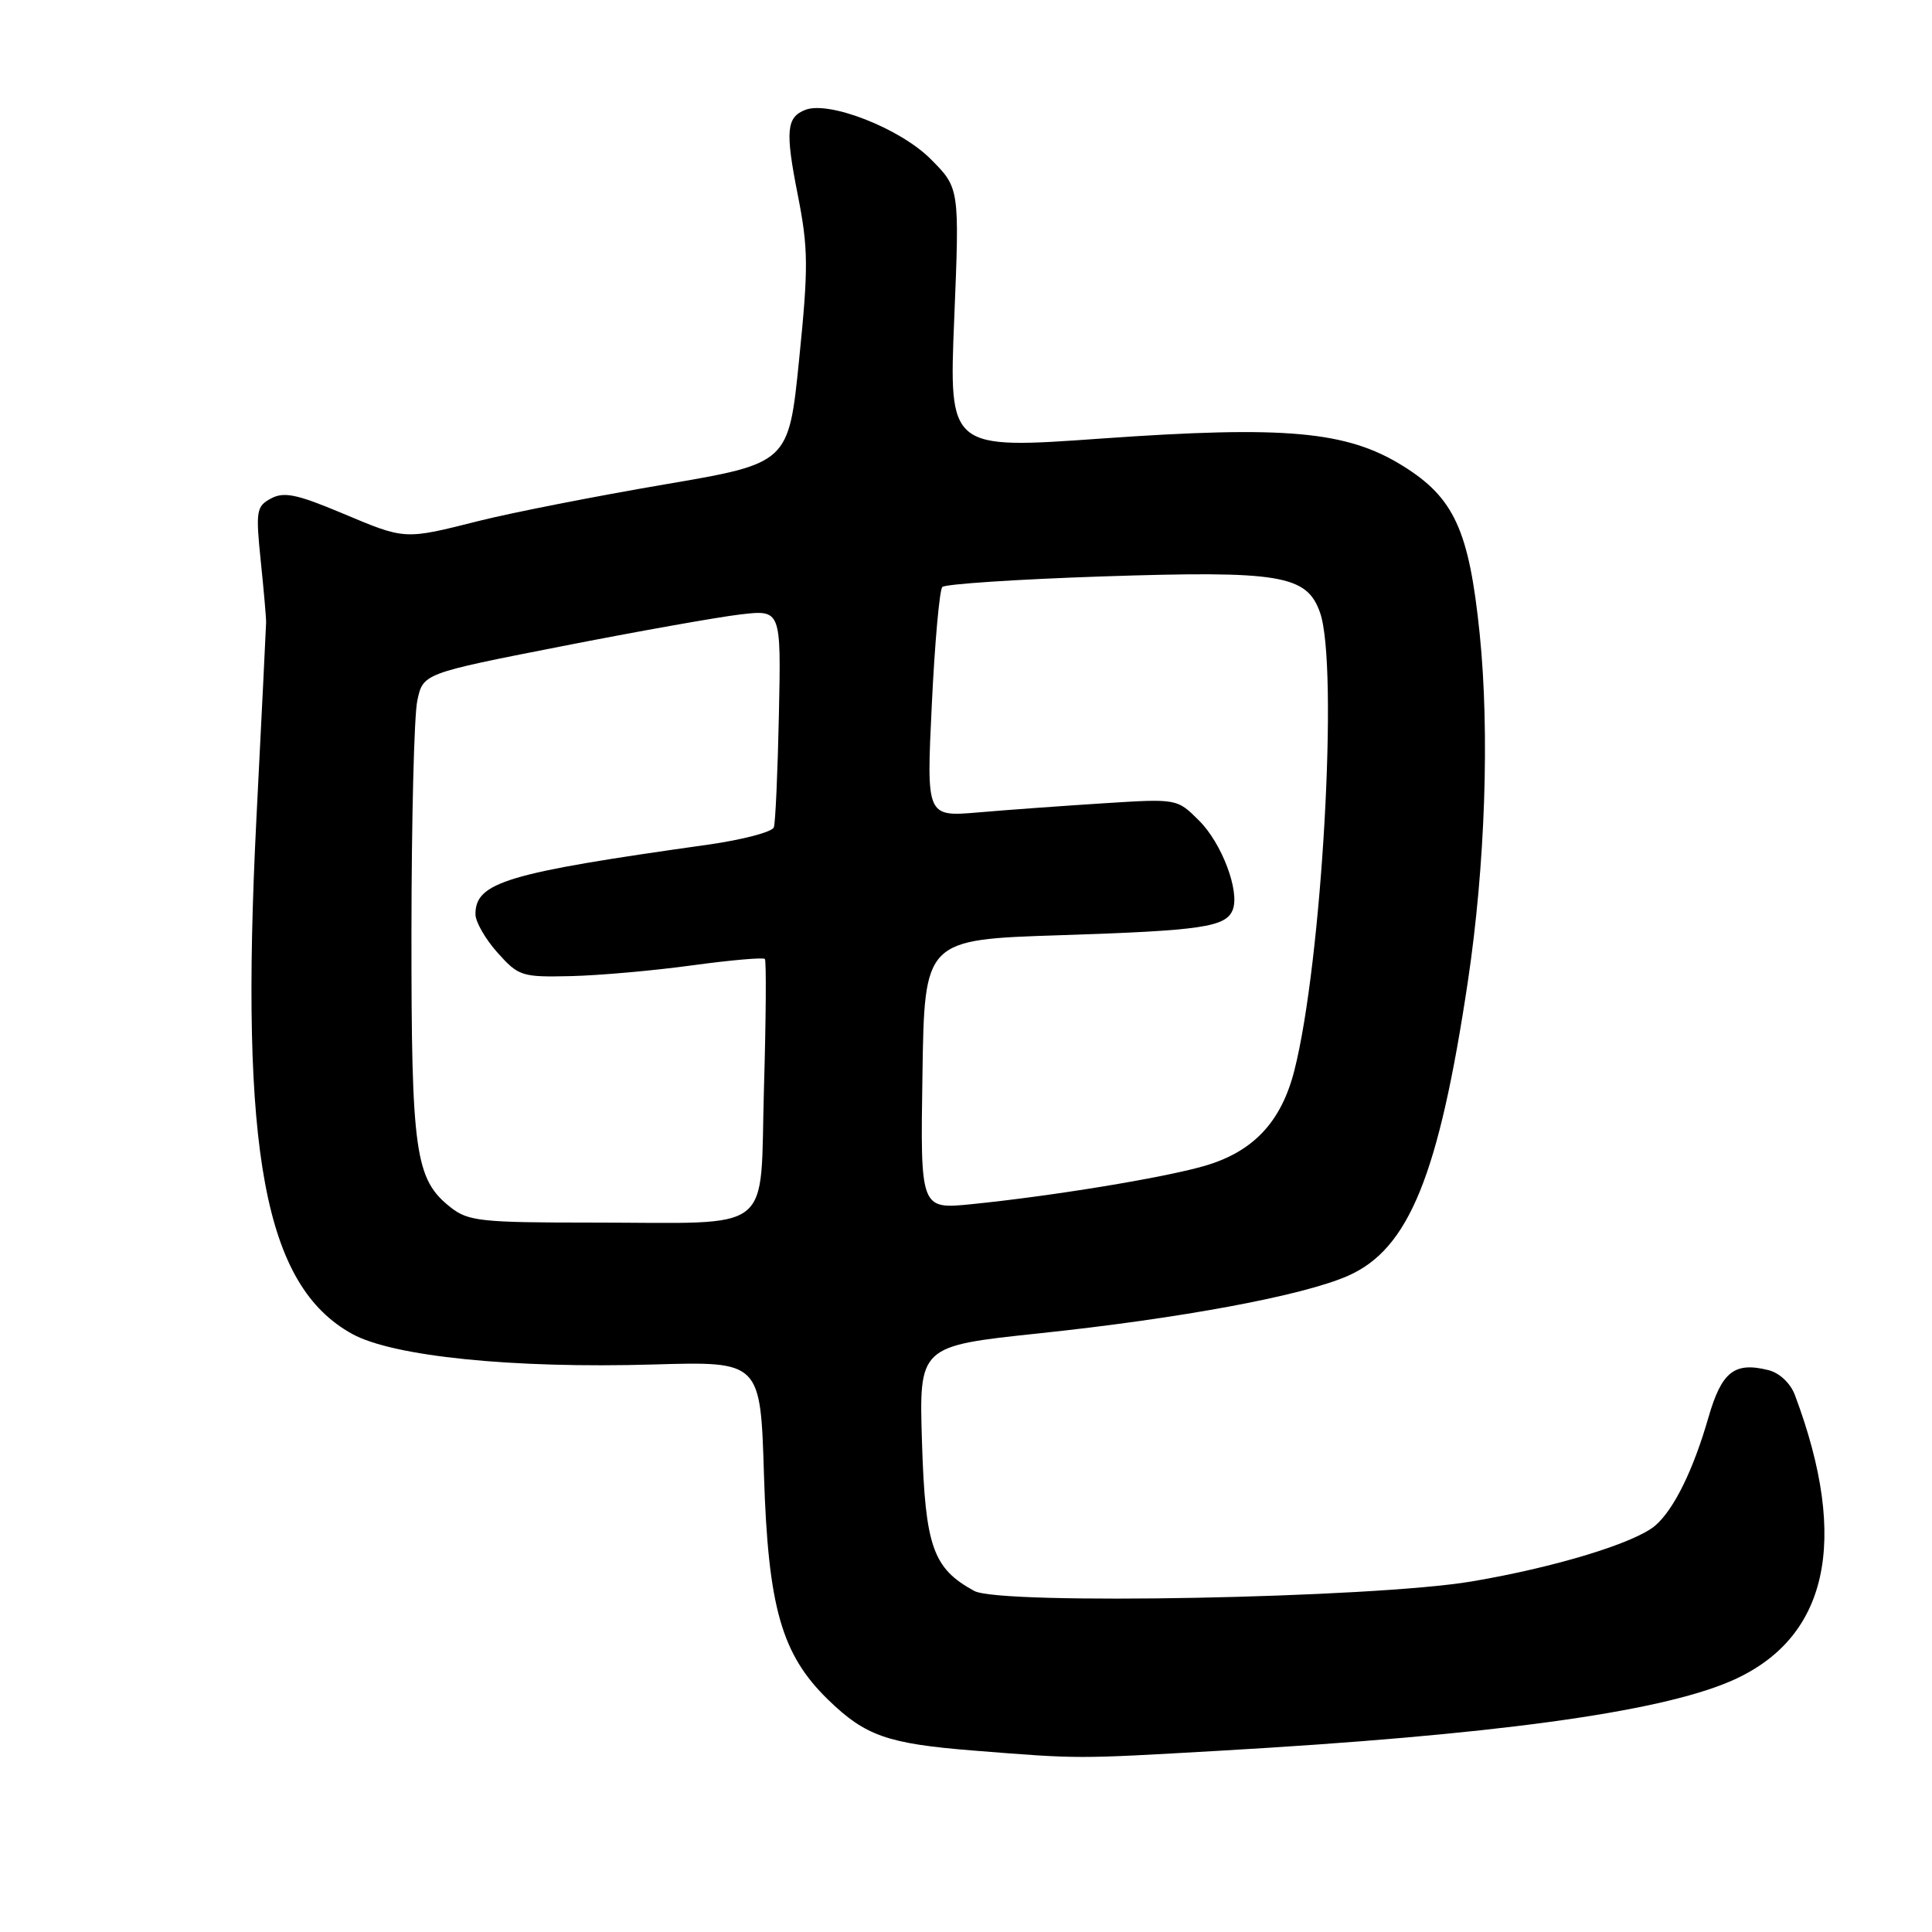<?xml version="1.0" encoding="UTF-8" standalone="no"?>
<!DOCTYPE svg PUBLIC "-//W3C//DTD SVG 1.1//EN" "http://www.w3.org/Graphics/SVG/1.1/DTD/svg11.dtd" >
<svg xmlns="http://www.w3.org/2000/svg" xmlns:xlink="http://www.w3.org/1999/xlink" version="1.1" viewBox="0 0 256 256">
 <g >
 <path fill="currentColor"
d=" M 161.64 231.98 C 197.60 229.92 219.58 226.94 229.26 222.79 C 242.20 217.24 245.13 204.28 237.83 184.84 C 237.25 183.29 235.79 181.91 234.33 181.55 C 229.82 180.42 228.13 181.75 226.38 187.81 C 224.38 194.76 221.83 199.96 219.36 202.12 C 216.70 204.44 206.04 207.69 195.00 209.55 C 181.93 211.76 132.56 212.70 129.10 210.81 C 123.62 207.83 122.60 204.94 122.17 191.15 C 121.77 178.36 121.77 178.36 137.64 176.68 C 156.51 174.69 172.68 171.68 178.64 169.04 C 186.69 165.48 190.65 155.74 194.50 130.05 C 196.80 114.66 197.40 97.10 196.07 84.02 C 194.66 70.24 192.69 65.93 185.80 61.68 C 178.42 57.12 170.30 56.39 146.08 58.10 C 125.73 59.55 125.73 59.55 126.44 42.23 C 127.15 24.91 127.15 24.91 123.28 21.04 C 119.26 17.02 109.88 13.34 106.73 14.55 C 104.20 15.52 104.03 17.35 105.71 25.83 C 107.11 32.94 107.13 35.38 105.89 47.62 C 104.50 61.39 104.50 61.39 88.00 64.20 C 78.92 65.75 67.93 67.91 63.56 69.00 C 53.46 71.54 53.80 71.56 45.23 67.96 C 39.34 65.49 37.62 65.13 35.91 66.05 C 33.97 67.09 33.87 67.69 34.55 74.33 C 34.96 78.28 35.28 81.95 35.26 82.50 C 35.25 83.05 34.67 94.79 33.97 108.59 C 31.75 152.69 35.04 170.34 46.66 176.75 C 52.07 179.74 67.96 181.35 86.63 180.80 C 100.77 180.39 100.77 180.39 101.23 195.44 C 101.78 212.98 103.56 219.23 109.74 225.23 C 114.68 230.03 117.62 231.05 129.00 231.96 C 143.14 233.08 142.44 233.08 161.64 231.98 Z  M 59.71 159.98 C 55.00 156.28 54.50 152.73 54.52 123.50 C 54.53 108.65 54.87 94.87 55.29 92.87 C 56.05 89.24 56.05 89.24 74.35 85.65 C 84.42 83.67 95.10 81.77 98.08 81.42 C 103.50 80.78 103.50 80.78 103.21 94.64 C 103.05 102.26 102.75 109.01 102.54 109.62 C 102.33 110.24 98.41 111.27 93.83 111.92 C 67.12 115.67 63.00 116.90 63.00 121.14 C 63.00 122.15 64.32 124.44 65.92 126.23 C 68.72 129.36 69.14 129.49 75.67 129.34 C 79.43 129.25 86.66 128.61 91.74 127.91 C 96.82 127.22 101.15 126.84 101.35 127.07 C 101.55 127.31 101.50 134.99 101.23 144.15 C 100.66 163.85 103.01 162.00 78.51 162.00 C 63.74 162.00 62.04 161.82 59.71 159.98 Z  M 122.23 142.37 C 122.50 124.50 122.50 124.50 140.50 123.92 C 159.28 123.31 162.46 122.84 163.35 120.54 C 164.29 118.08 161.90 111.74 158.89 108.74 C 155.97 105.82 155.97 105.82 146.23 106.44 C 140.88 106.78 133.41 107.32 129.62 107.65 C 122.75 108.23 122.75 108.23 123.47 93.36 C 123.86 85.19 124.49 78.18 124.86 77.78 C 125.23 77.39 134.77 76.76 146.05 76.38 C 169.69 75.60 173.17 76.18 174.92 81.20 C 177.38 88.27 175.17 127.54 171.50 141.88 C 169.75 148.72 166.02 152.65 159.53 154.51 C 154.02 156.09 139.37 158.49 128.73 159.56 C 121.95 160.24 121.95 160.24 122.23 142.37 Z "/>
</g>
</svg>